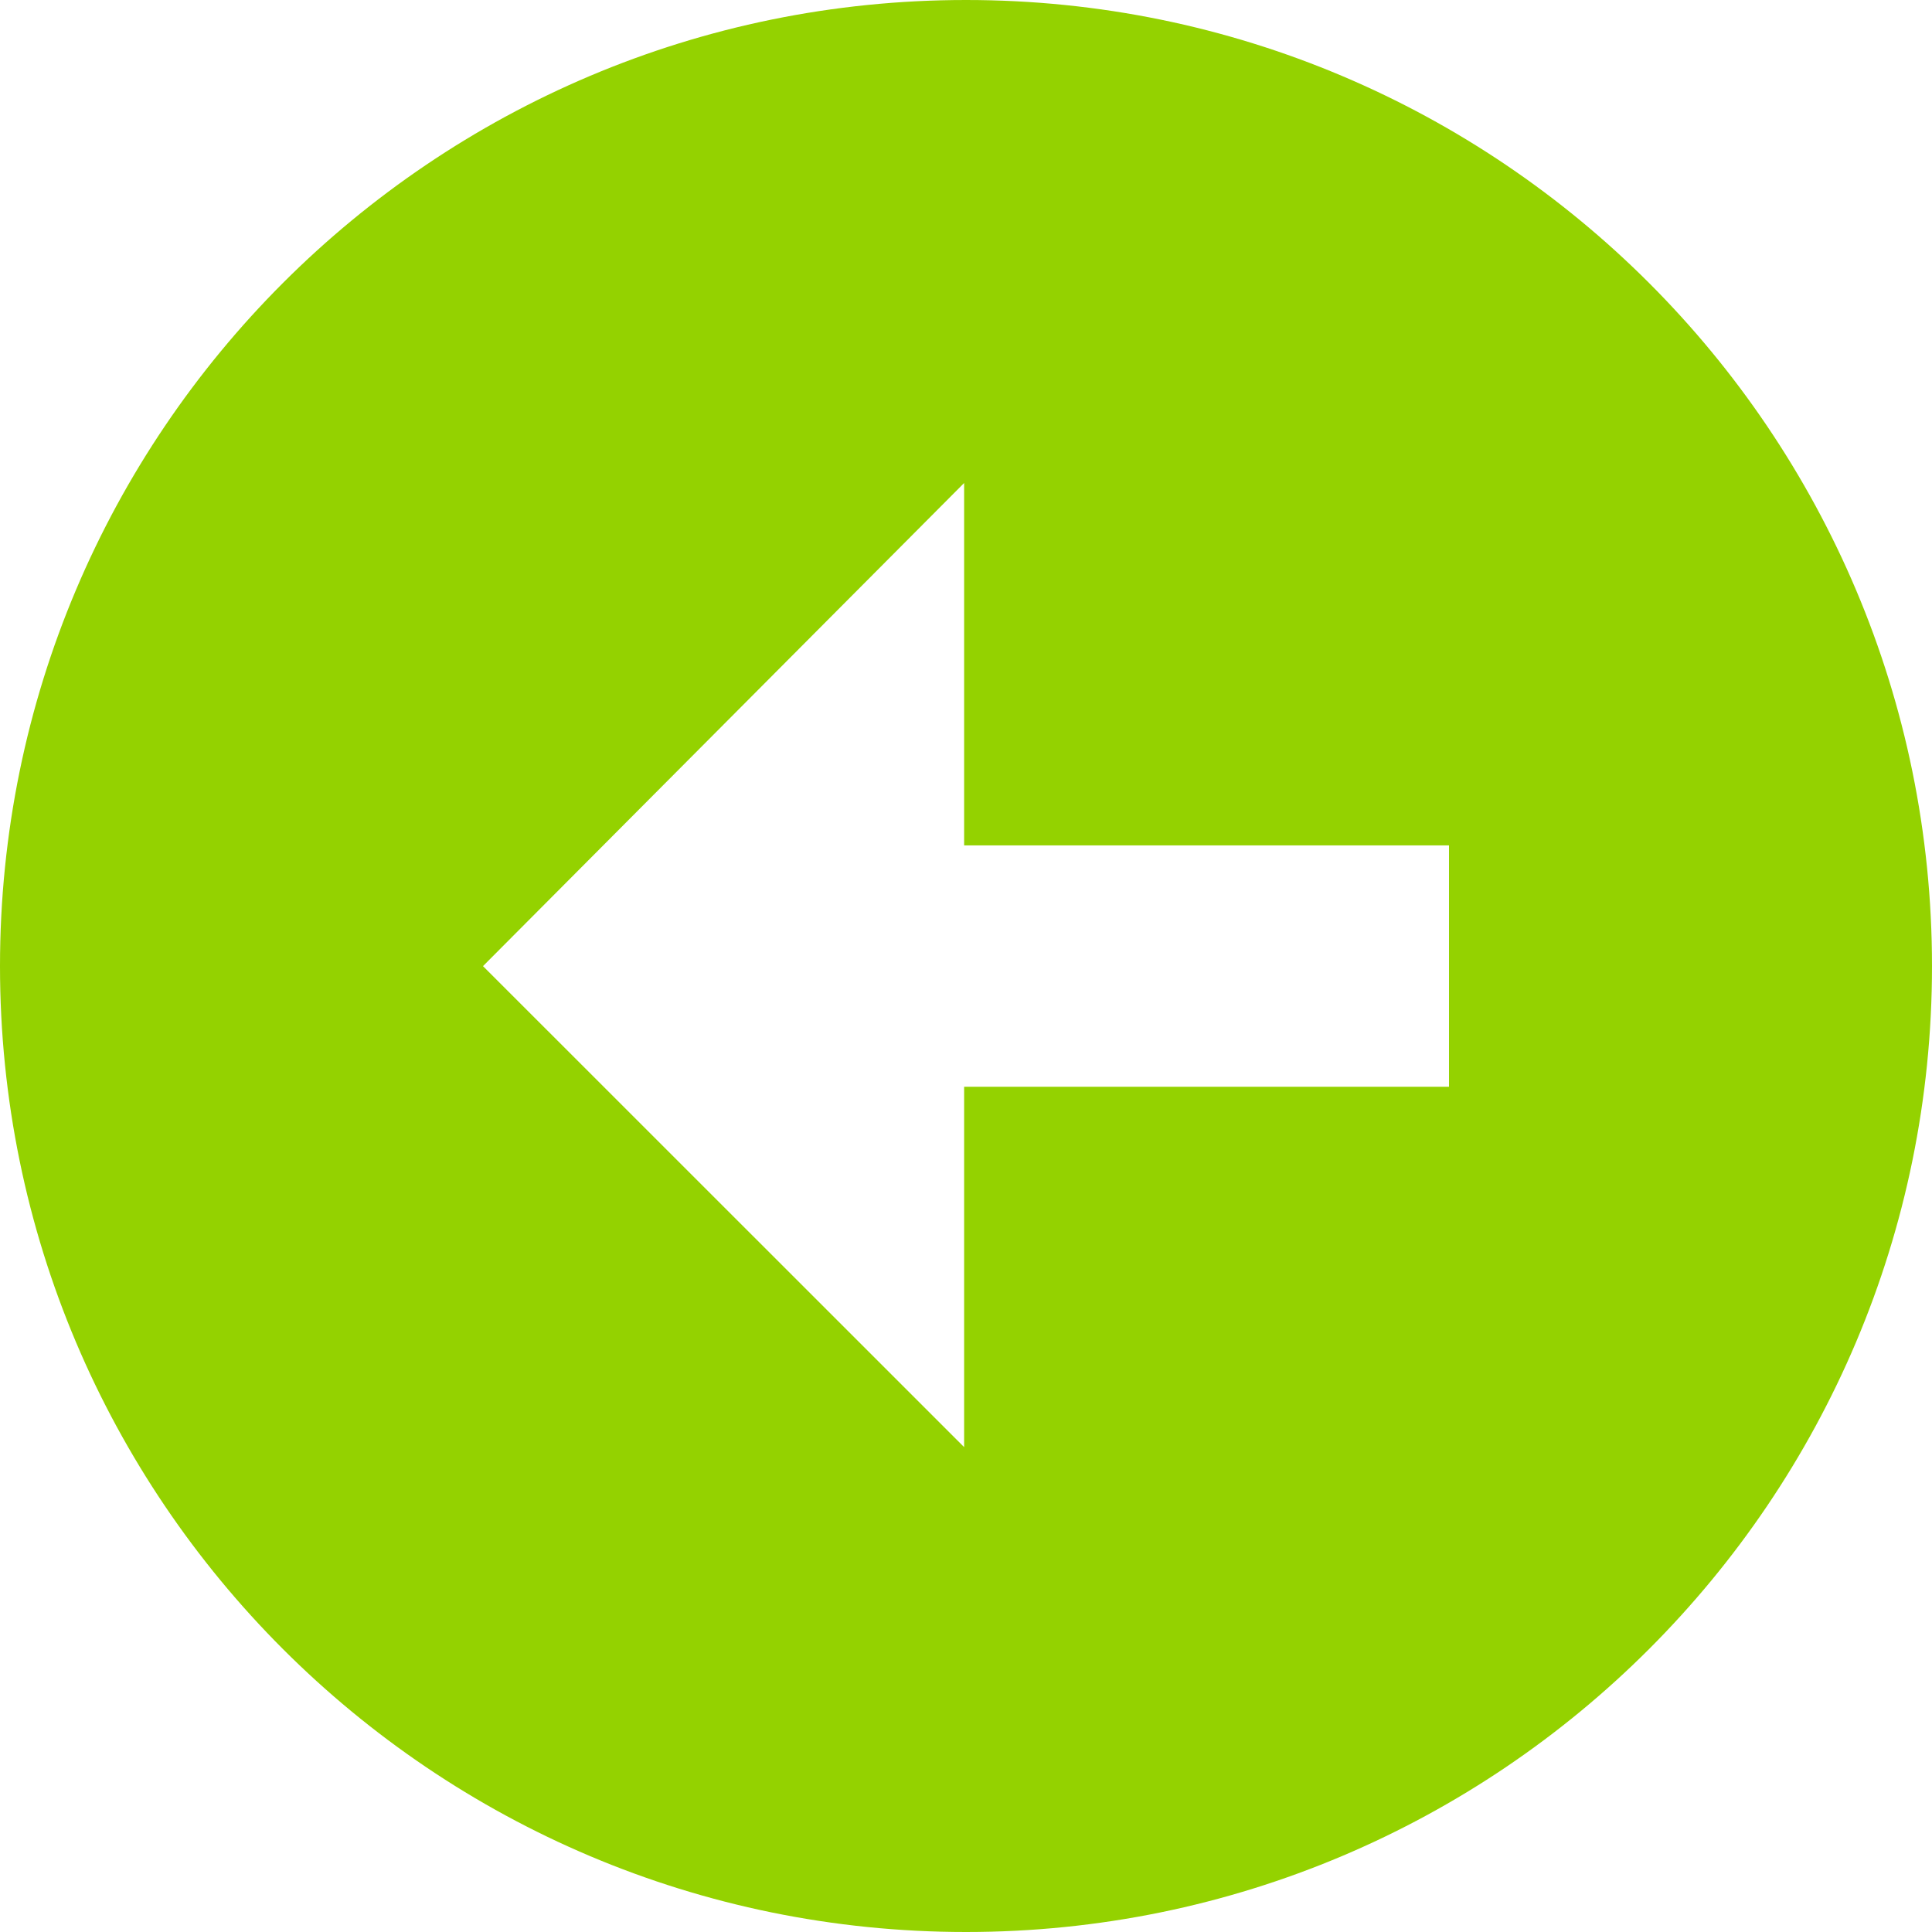 <?xml version="1.0" encoding="UTF-8" standalone="no"?>
<!-- Generator: Adobe Illustrator 15.1.0, SVG Export Plug-In . SVG Version: 6.00 Build 0)  -->

<svg
   xmlns:dc="http://purl.org/dc/elements/1.1/"
   xmlns:cc="http://creativecommons.org/ns#"
   xmlns:rdf="http://www.w3.org/1999/02/22-rdf-syntax-ns#"
   xmlns:svg="http://www.w3.org/2000/svg"
   xmlns="http://www.w3.org/2000/svg"
   xmlns:sodipodi="http://sodipodi.sourceforge.net/DTD/sodipodi-0.dtd"
   xmlns:inkscape="http://www.inkscape.org/namespaces/inkscape"
   version="1.1"
   x="0px"
   y="0px"
   width="32px"
   height="32px"
   viewBox="0 0 32 32"
   style="enable-background:new 0 0 32 32;"
   xml:space="preserve"
   id="svg2"
   inkscape:version="0.48.3.1 r9886"
   sodipodi:docname="moveback.svg"><defs
   id="defs10">
	
</defs><sodipodi:namedview
   pagecolor="#ffffff"
   bordercolor="#666666"
   borderopacity="1"
   objecttolerance="10"
   gridtolerance="10"
   guidetolerance="10"
   inkscape:pageopacity="0"
   inkscape:pageshadow="2"
   inkscape:window-width="640"
   inkscape:window-height="480"
   id="namedview8"
   showgrid="false"
   inkscape:zoom="8.3833008"
   inkscape:cx="16"
   inkscape:cy="16"
   inkscape:window-x="125"
   inkscape:window-y="125"
   inkscape:window-maximized="0"
   inkscape:current-layer="svg2" />
<g
   id="Layer_1">
</g>
<path
   inkscape:connector-curvature="0"
   id="path6"
   d="M 16,32 C 24.836,32 32,24.836 32,16.002 32,7.164 24.836,0 16,0 7.164,0 0,7.164 0,16.002 0,24.836 7.164,32 16,32 z M 15.969,8 v 6.002 H 24 V 18 h -8.031 v 5.969 L 8,16.002 15.969,8 z"
   style="fill:#94d200" />
</svg>